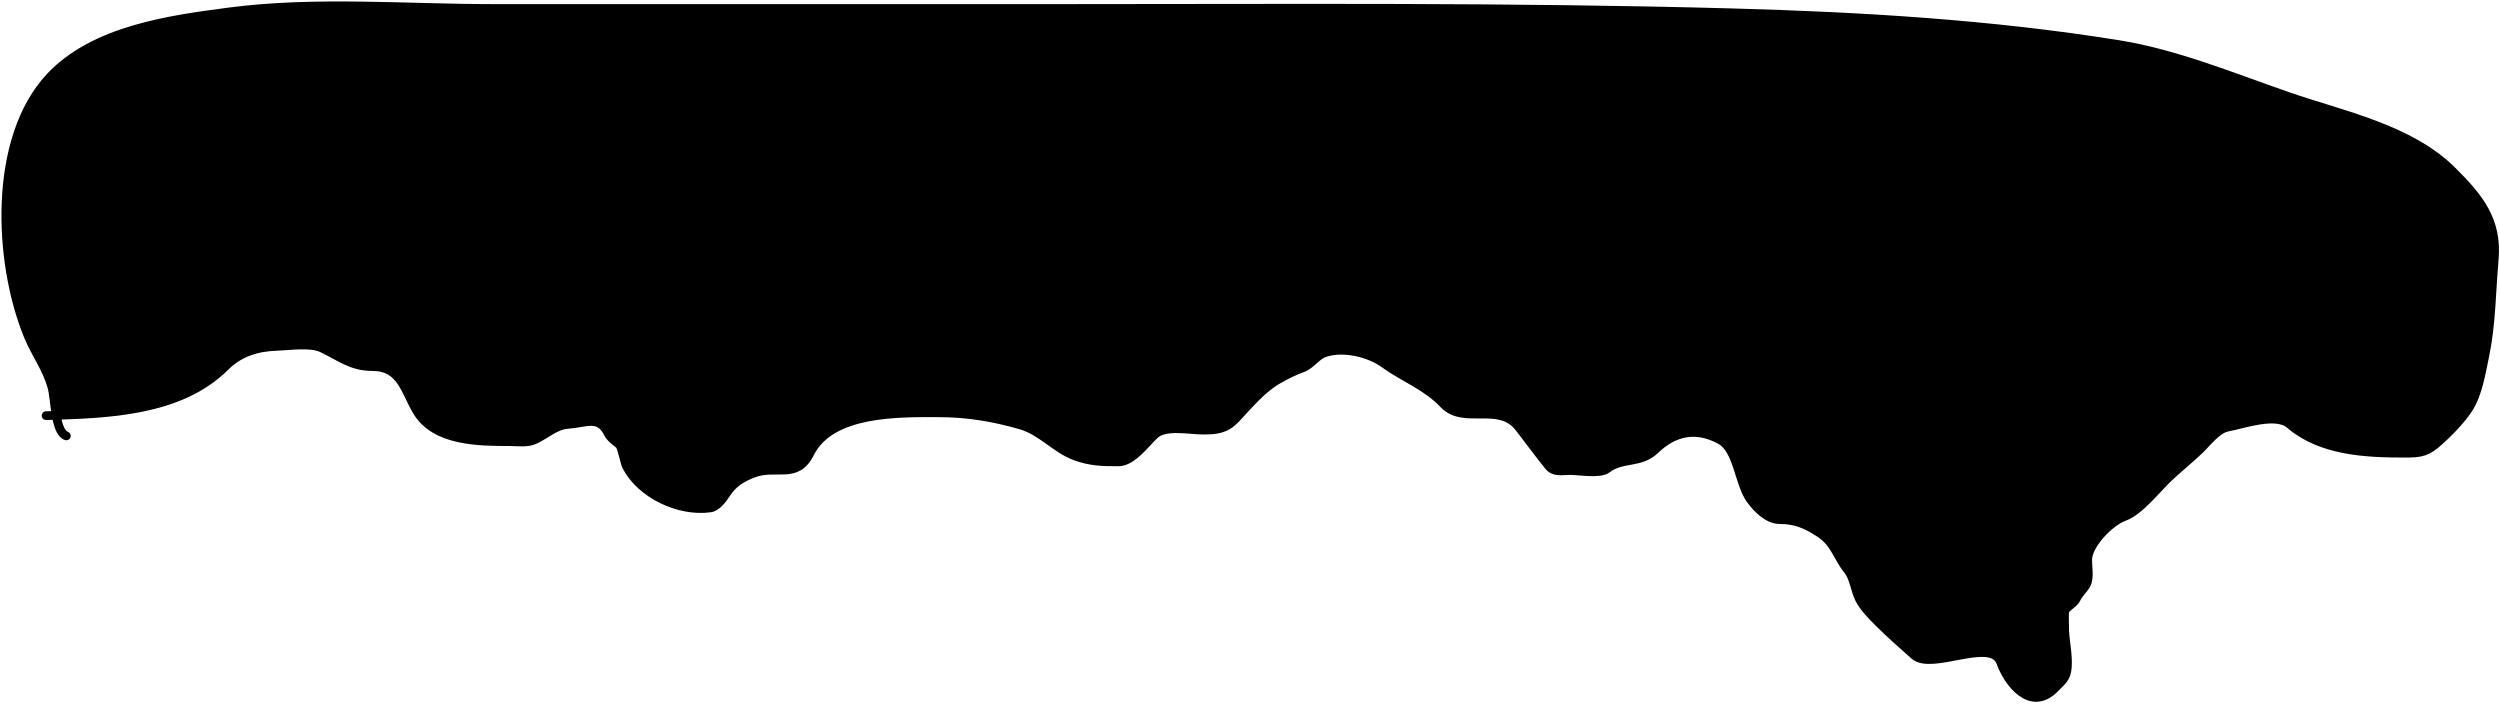 <svg width="856" height="241" viewBox="0 0 856 241" fill="none" xmlns="http://www.w3.org/2000/svg">
<path d="M77.089 125.511C62.363 140.237 39.181 141.59 19.254 142.215C18.608 138.584 18.359 134.511 17.765 132.432C15.917 125.963 12.125 121.038 9.636 114.964C-0.729 89.675 -2.616 47.44 17.216 26.308C32.253 10.285 58.075 6.742 78.682 4.061C108.098 0.235 139.091 2.908 168.712 2.908H364.7C440.837 2.908 517.039 2.288 593.153 4.391C637.393 5.613 681.656 8.233 725.423 15.267C745.155 18.438 764.608 26.52 783.374 33.009C802.288 39.55 825.204 44.079 839.786 58.661C848.725 67.6 855.207 75.394 854.013 88.818C853.022 99.972 853.078 110.869 850.772 121.885C849.583 127.567 848.439 134.855 845.279 139.793C842.838 143.608 838.649 147.919 835.227 150.998C831.102 154.711 829.115 155.173 823.637 155.173C809.997 155.173 794.795 154.51 784.033 145.285C779.242 141.179 767.993 145.281 762.83 146.219C759.068 146.903 755.793 151.451 753.163 153.964C749.802 157.175 746.148 160.116 742.726 163.302C738.526 167.213 732.717 174.932 727.236 176.925C722.351 178.701 714.942 186.364 714.822 191.536C714.764 194.034 715.58 197.906 714.327 200.16C713.349 201.922 711.665 203.308 710.867 205.104C710.147 206.723 707 208.052 706.912 209.553C706.816 211.188 706.912 212.859 706.912 214.497C706.912 218.944 707.901 222.619 707.901 226.801C707.901 231.836 706.69 232.516 703.451 235.755C695.456 243.75 687.752 234.233 685.05 226.801C681.875 218.071 661.452 229.677 655.498 224.384C651.323 220.673 647.134 217.009 643.139 213.014C640.87 210.745 638.182 208.018 636.712 205.159C635.138 202.098 634.837 197.871 632.757 195.271C628.951 190.514 628.369 185.898 622.87 182.363C618.415 179.499 614.776 177.914 609.522 177.914C605.324 177.914 601.782 174.287 599.36 170.993C595.413 165.625 595.084 153.966 589.088 150.669C580.75 146.083 573.189 147.746 566.732 153.964C561.588 158.917 555.385 156.521 550.198 160.556C547.858 162.376 540.541 161.105 537.619 161.105C534.654 161.105 532.181 161.85 530.313 159.567C526.795 155.267 523.567 150.776 520.151 146.384C513.243 137.502 501.25 145.664 494.334 138.364C488.347 132.045 480.651 129.352 474.01 124.522C468.869 120.783 459.878 118.606 453.577 120.787C450.521 121.844 448.991 124.896 445.886 126.005C443.02 127.029 440.242 128.462 437.592 129.96C432.051 133.092 427.412 138.791 423.146 143.308C419.683 146.975 416.555 147.263 411.775 147.263C407.181 147.263 398.864 145.422 395.241 148.911C392.119 151.917 387.572 158.139 382.992 158.139C377.223 158.139 373.426 158.056 368.216 156.162C361.406 153.685 356.707 147.584 349.43 145.505C340.147 142.853 331.324 141.331 321.306 141.331C307.777 141.331 284.518 140.752 277.307 155.173C272.687 164.414 265.829 158.995 257.807 162.094C253.932 163.591 250.93 165.443 248.634 169.015C247.485 170.803 245.451 173.582 243.196 173.904C232.555 175.424 219.405 169.17 214.523 159.677C213.812 158.294 212.909 152.893 212.051 152.207C210.613 151.056 209.012 149.974 208.151 148.252C205.073 142.096 200.559 144.892 194.529 145.285C190.087 145.575 186.777 148.941 182.829 150.669C180.427 151.719 177.086 151.218 174.534 151.218C163.839 151.218 148.97 151.109 142.84 140.891C138.583 133.796 137.484 125.511 127.514 125.511C120.245 125.511 116.37 122.039 110.157 119.139C106.238 117.31 98.89 118.46 94.667 118.59C87.916 118.797 81.83 120.77 77.089 125.511Z" fill="black"/>
<path d="M15.788 142.319C36.435 141.703 61.501 141.099 77.089 125.511C81.83 120.77 87.916 118.797 94.667 118.59C98.89 118.46 106.238 117.31 110.157 119.139C116.37 122.039 120.245 125.511 127.514 125.511C137.484 125.511 138.583 133.796 142.84 140.891C148.97 151.109 163.839 151.218 174.534 151.218C177.086 151.218 180.427 151.719 182.829 150.669C186.777 148.941 190.087 145.575 194.529 145.285C200.559 144.892 205.073 142.096 208.151 148.252C209.012 149.974 210.613 151.056 212.051 152.207C212.909 152.893 213.812 158.294 214.523 159.677C219.405 169.17 232.555 175.424 243.196 173.904C245.451 173.582 247.485 170.803 248.634 169.015C250.93 165.443 253.932 163.591 257.807 162.094C265.829 158.995 272.687 164.414 277.307 155.173C284.518 140.752 307.777 141.331 321.306 141.331C331.324 141.331 340.147 142.853 349.43 145.505C356.707 147.584 361.406 153.685 368.216 156.162C373.426 158.056 377.223 158.139 382.992 158.139C387.572 158.139 392.119 151.917 395.241 148.911C398.864 145.422 407.181 147.263 411.775 147.263C416.555 147.263 419.683 146.975 423.146 143.308C427.412 138.791 432.051 133.092 437.592 129.96C440.242 128.462 443.02 127.029 445.886 126.005C448.991 124.896 450.521 121.844 453.577 120.787C459.878 118.606 468.869 120.783 474.01 124.522C480.651 129.352 488.347 132.045 494.334 138.364C501.25 145.664 513.243 137.502 520.151 146.384C523.567 150.776 526.795 155.267 530.313 159.567C532.181 161.85 534.653 161.105 537.619 161.105C540.541 161.105 547.858 162.376 550.198 160.556C555.385 156.521 561.588 158.917 566.732 153.964C573.189 147.746 580.75 146.083 589.088 150.669C595.084 153.966 595.413 165.625 599.36 170.993C601.782 174.287 605.324 177.914 609.522 177.914C614.776 177.914 618.415 179.499 622.87 182.363C628.369 185.898 628.951 190.514 632.757 195.271C634.837 197.871 635.138 202.098 636.712 205.159C638.182 208.018 640.87 210.745 643.139 213.014C647.134 217.009 651.323 220.673 655.498 224.384C661.452 229.677 681.875 218.071 685.05 226.801C687.752 234.233 695.456 243.75 703.451 235.755C706.69 232.516 707.901 231.836 707.901 226.801C707.901 222.619 706.912 218.944 706.912 214.497C706.912 212.859 706.816 211.188 706.912 209.553C707 208.052 710.147 206.723 710.867 205.104C711.665 203.308 713.349 201.922 714.327 200.16C715.58 197.906 714.764 194.034 714.822 191.536C714.942 186.364 722.351 178.701 727.236 176.925C732.717 174.932 738.526 167.213 742.726 163.302C746.148 160.116 749.802 157.175 753.163 153.964C755.793 151.451 759.068 146.903 762.83 146.219C767.993 145.281 779.242 141.179 784.033 145.285C794.795 154.51 809.997 155.173 823.637 155.173C829.115 155.173 831.102 154.711 835.227 150.998C838.649 147.919 842.838 143.608 845.279 139.793C848.439 134.855 849.583 127.567 850.772 121.885C853.078 110.869 853.022 99.972 854.013 88.818C855.207 75.394 848.725 67.6 839.786 58.661C825.204 44.079 802.288 39.55 783.374 33.009C764.608 26.52 745.155 18.438 725.423 15.267C681.656 8.233 637.393 5.613 593.153 4.391C517.039 2.288 440.837 2.908 364.7 2.908C299.371 2.908 234.041 2.908 168.712 2.908C139.091 2.908 108.098 0.235 78.682 4.061C58.075 6.742 32.253 10.285 17.216 26.308C-2.616 47.44 -0.729 89.675 9.636 114.964C12.125 121.038 15.917 125.963 17.765 132.432C18.914 136.453 18.771 147.928 22.709 149.24" stroke="black" stroke-width="3" stroke-linecap="round"/>
</svg>
